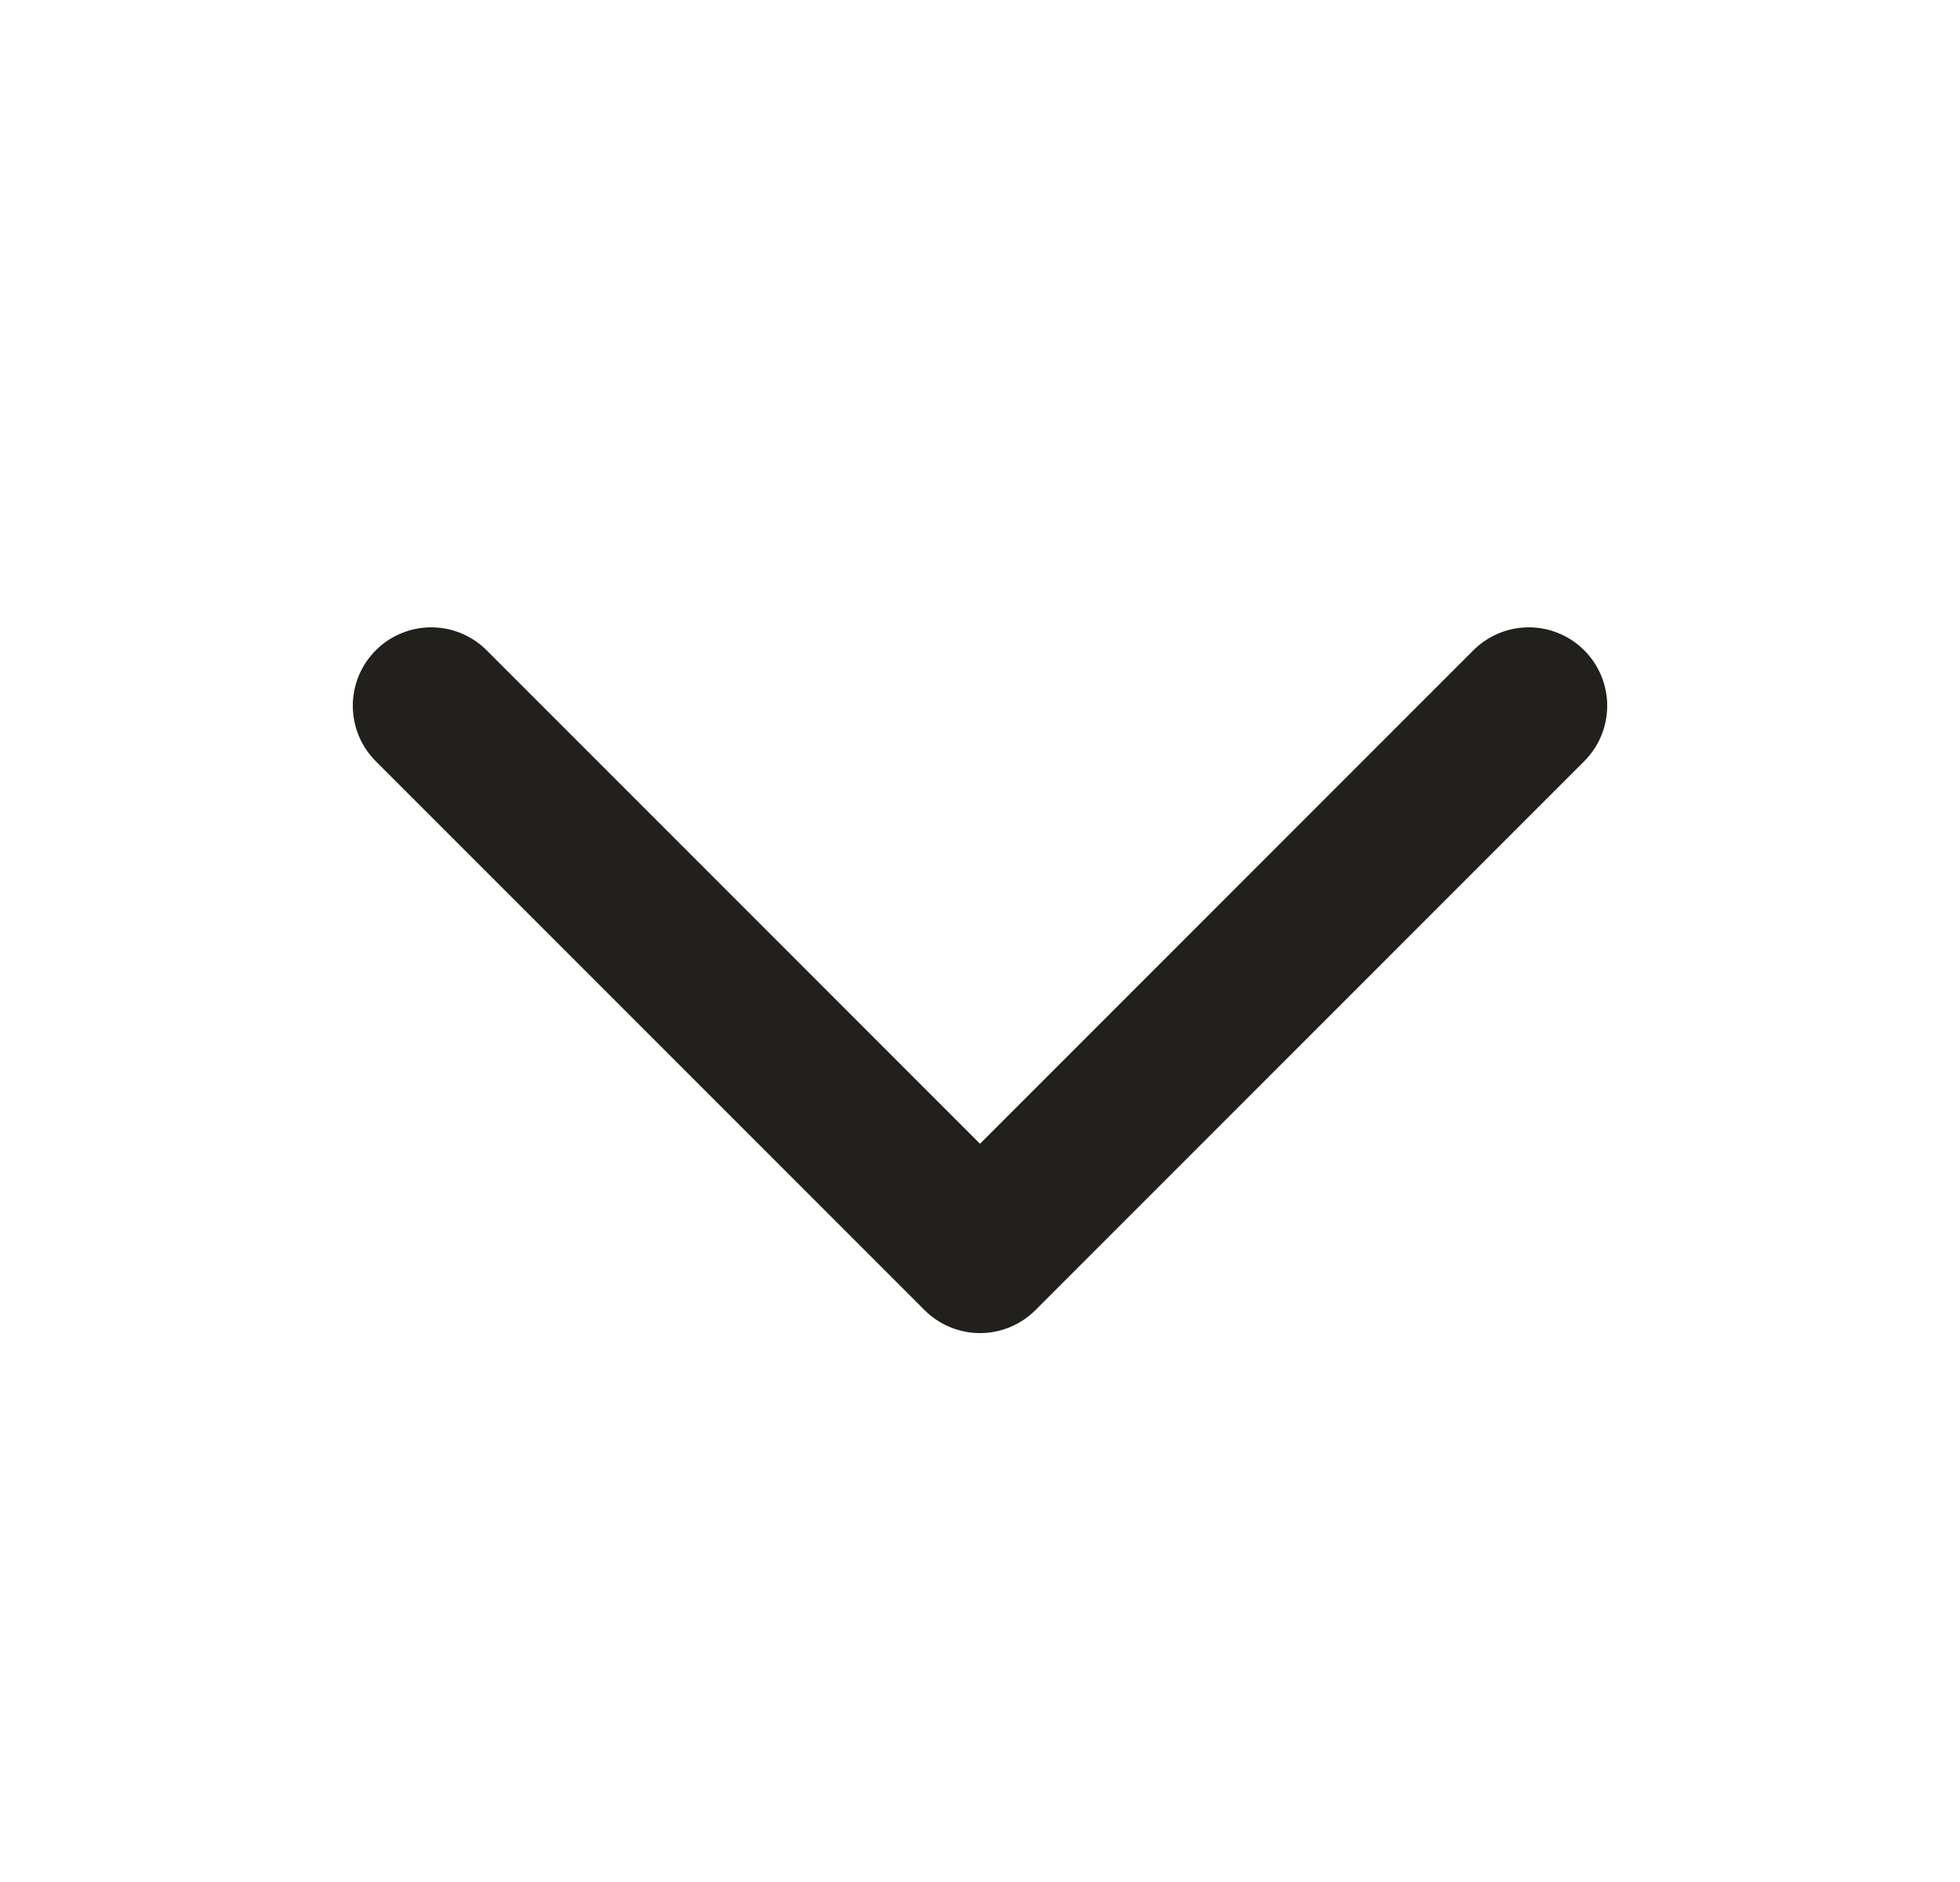 <svg width="25" height="24" viewBox="0 0 25 24" fill="none" xmlns="http://www.w3.org/2000/svg">
<path d="M19.5 9L12.5 16L5.5 9" stroke="#21201C" stroke-width="2" stroke-linecap="round" stroke-linejoin="round"/>
</svg>
